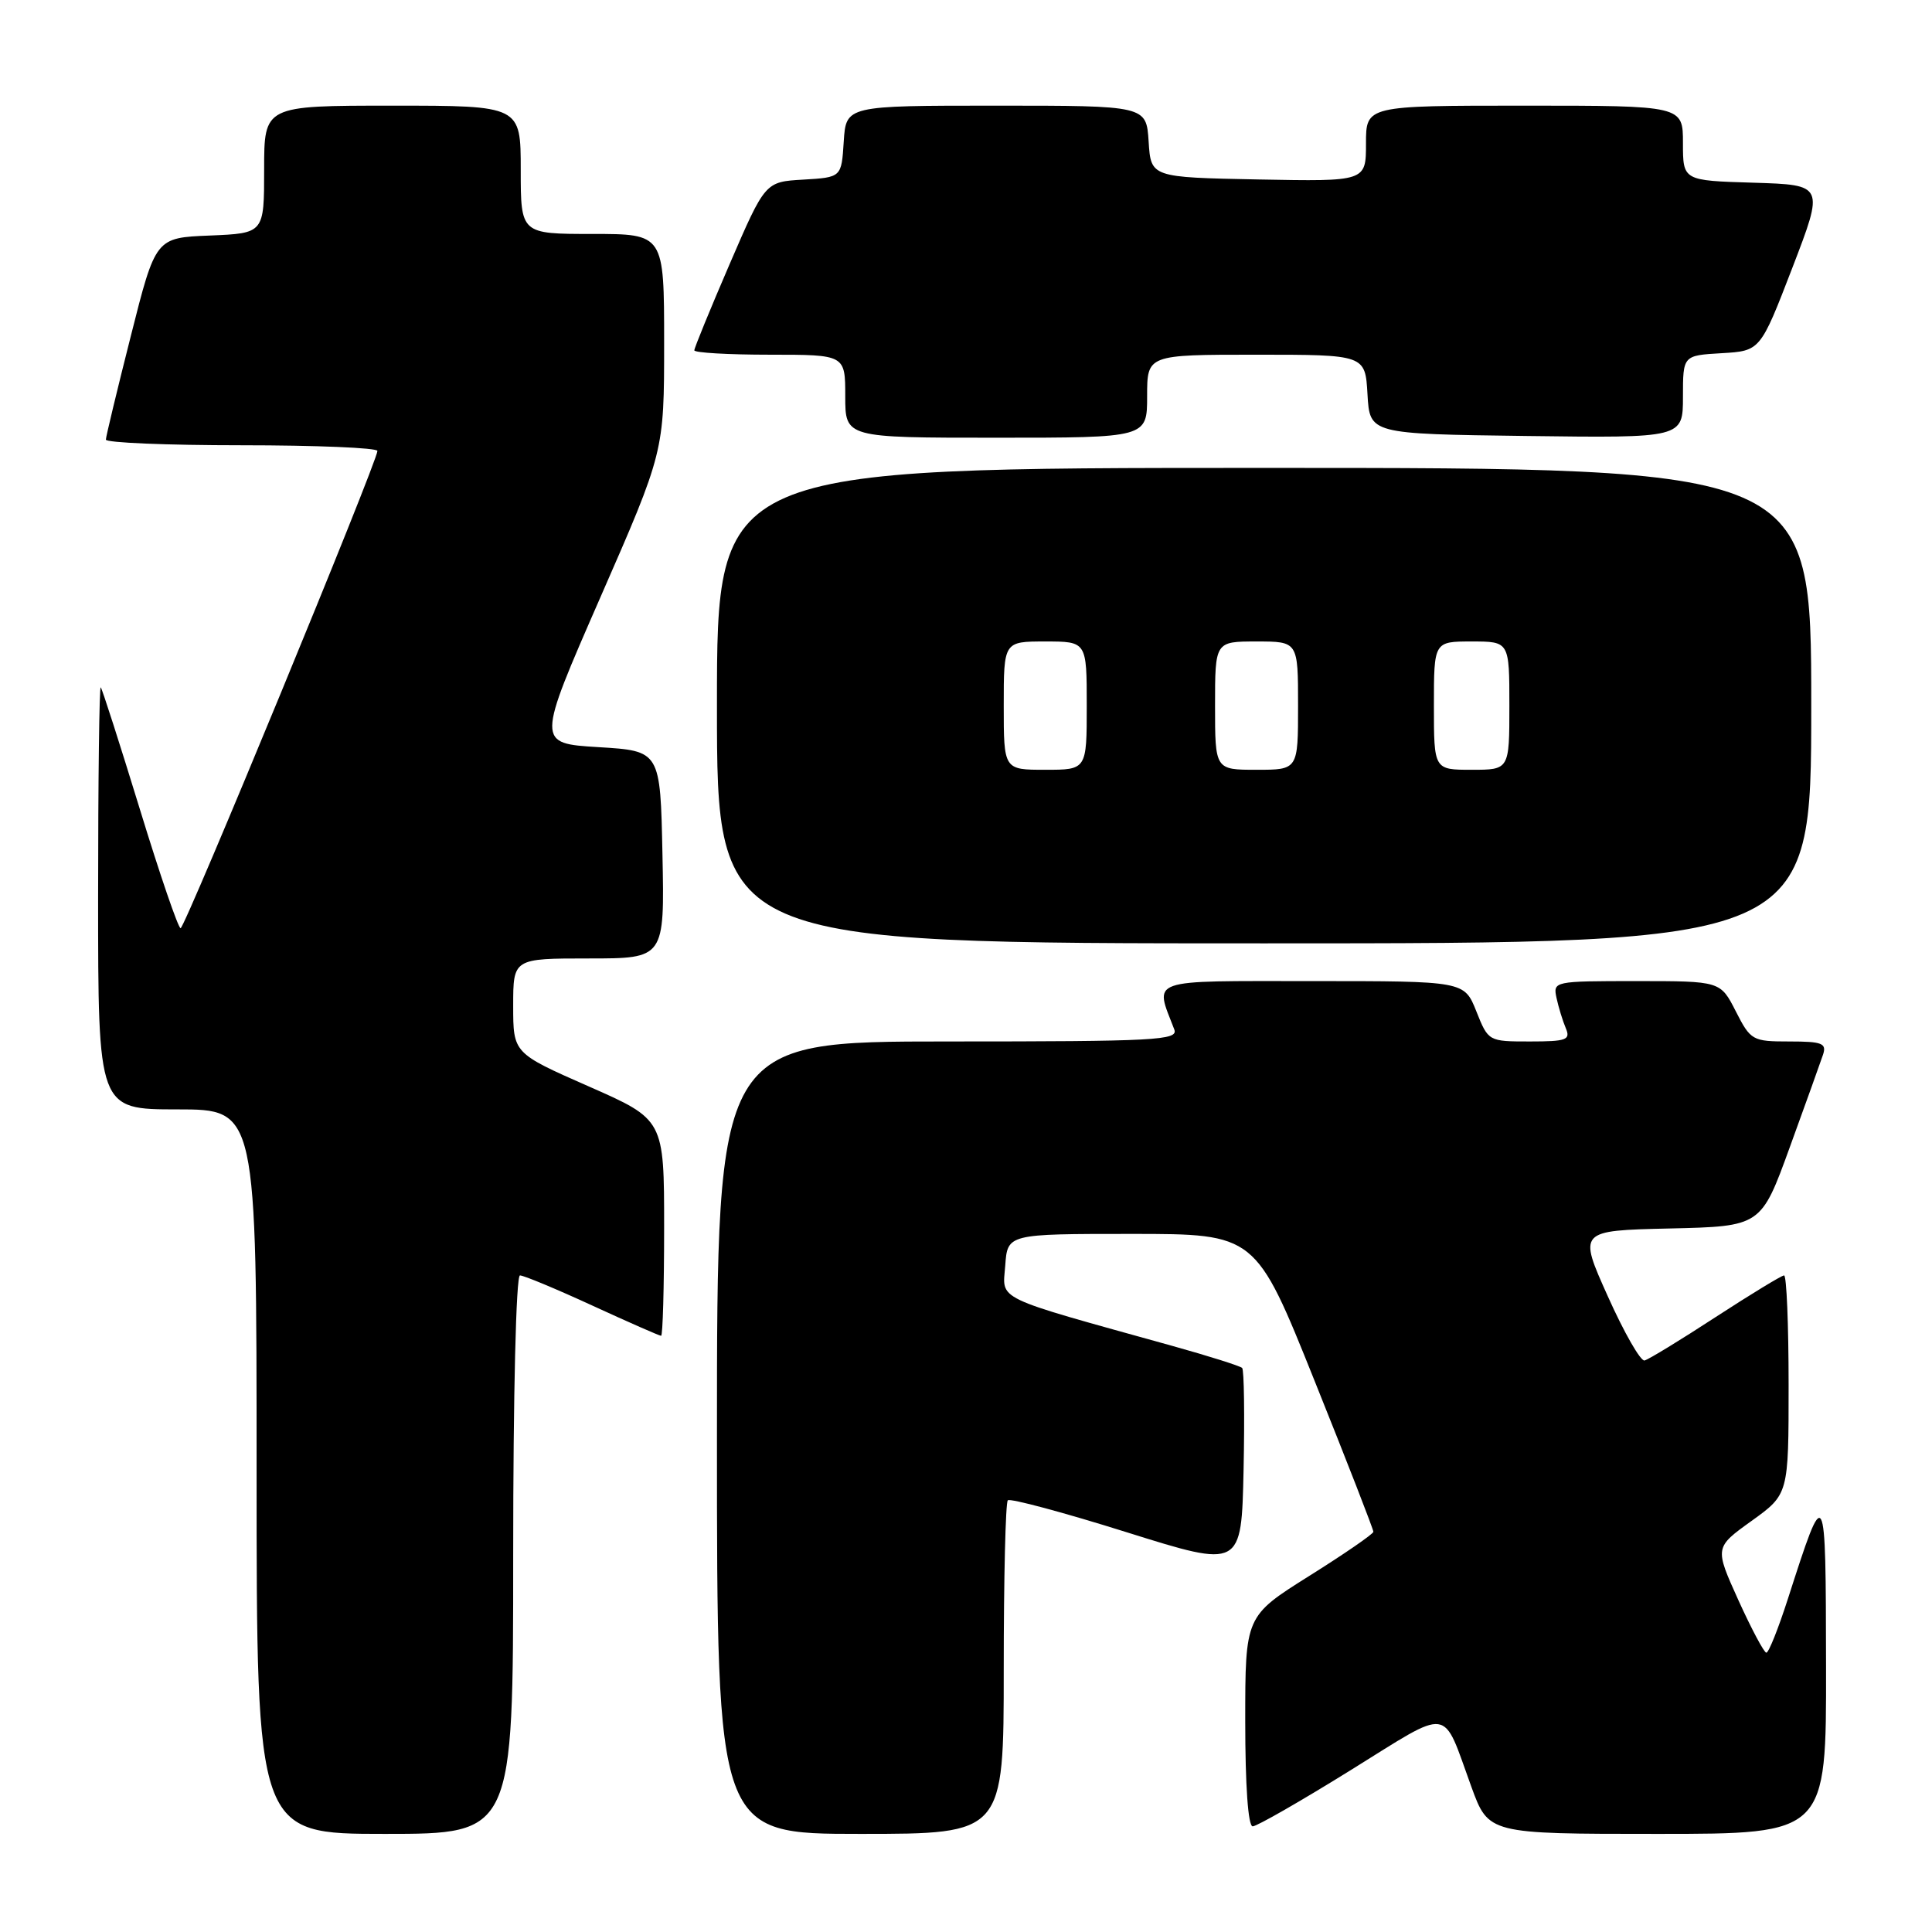 <?xml version="1.0" encoding="UTF-8" standalone="no"?>
<!DOCTYPE svg PUBLIC "-//W3C//DTD SVG 1.1//EN" "http://www.w3.org/Graphics/SVG/1.1/DTD/svg11.dtd" >
<svg xmlns="http://www.w3.org/2000/svg" xmlns:xlink="http://www.w3.org/1999/xlink" version="1.1" viewBox="0 0 256 256">
 <g >
 <path fill="currentColor"
d=" M 68.00 206.00 C 68.00 184.73 68.38 169.00 68.90 169.00 C 69.40 169.00 73.72 170.80 78.50 173.00 C 83.28 175.20 87.38 177.00 87.60 177.00 C 87.82 177.00 88.00 170.55 88.00 162.68 C 88.00 148.35 88.00 148.35 78.00 143.95 C 68.00 139.55 68.00 139.55 68.00 133.27 C 68.00 127.00 68.00 127.00 78.03 127.00 C 88.06 127.00 88.06 127.00 87.78 113.25 C 87.50 99.50 87.50 99.50 79.29 99.00 C 71.09 98.50 71.09 98.50 79.54 79.18 C 88.00 59.86 88.00 59.86 88.00 45.43 C 88.00 31.00 88.00 31.00 78.50 31.00 C 69.00 31.00 69.00 31.00 69.00 22.50 C 69.00 14.00 69.00 14.00 52.00 14.00 C 35.00 14.00 35.00 14.00 35.00 22.46 C 35.00 30.91 35.00 30.91 27.81 31.21 C 20.62 31.50 20.62 31.50 17.34 44.50 C 15.53 51.65 14.04 57.84 14.03 58.25 C 14.01 58.66 22.10 59.00 32.00 59.00 C 41.90 59.00 50.00 59.34 50.01 59.75 C 50.02 61.12 24.51 122.99 23.93 122.99 C 23.62 123.00 21.19 115.91 18.54 107.25 C 15.88 98.59 13.55 91.31 13.35 91.08 C 13.16 90.85 13.00 103.34 13.00 118.83 C 13.00 147.00 13.00 147.00 23.50 147.00 C 34.00 147.00 34.00 147.00 34.00 195.00 C 34.00 243.00 34.00 243.00 51.00 243.00 C 68.00 243.00 68.00 243.00 68.00 206.00 Z  M 133.00 221.17 C 133.00 209.16 133.24 199.09 133.54 198.80 C 133.83 198.50 140.92 200.40 149.29 203.03 C 164.50 207.80 164.50 207.80 164.78 194.76 C 164.93 187.59 164.85 181.52 164.59 181.26 C 164.33 181.00 160.16 179.68 155.31 178.33 C 131.37 171.67 132.85 172.38 133.20 167.69 C 133.50 163.50 133.50 163.50 149.94 163.50 C 166.38 163.50 166.38 163.50 174.19 182.97 C 178.49 193.67 181.99 202.67 181.98 202.97 C 181.97 203.26 178.14 205.90 173.48 208.82 C 165.00 214.15 165.00 214.15 165.00 228.07 C 165.00 236.60 165.38 242.00 165.99 242.00 C 166.53 242.00 172.38 238.65 178.98 234.55 C 192.48 226.17 191.03 225.97 194.96 236.75 C 197.24 243.00 197.24 243.00 219.62 243.00 C 242.00 243.00 242.00 243.00 241.96 220.75 C 241.92 196.32 241.91 196.31 236.89 211.90 C 235.63 215.81 234.36 219.00 234.05 218.99 C 233.75 218.99 232.08 215.85 230.34 212.02 C 227.19 205.05 227.19 205.05 232.09 201.53 C 237.00 198.00 237.00 198.00 237.00 183.50 C 237.00 175.53 236.73 169.00 236.40 169.00 C 236.08 169.00 231.99 171.49 227.33 174.52 C 222.67 177.56 218.43 180.15 217.91 180.27 C 217.39 180.40 215.20 176.58 213.05 171.78 C 209.13 163.06 209.13 163.06 221.24 162.78 C 233.35 162.50 233.35 162.50 237.16 152.00 C 239.26 146.22 241.24 140.71 241.56 139.75 C 242.06 138.24 241.45 138.00 237.09 138.00 C 232.21 138.00 231.97 137.87 230.00 134.00 C 227.96 130.00 227.96 130.00 216.86 130.00 C 205.88 130.00 205.77 130.02 206.25 132.25 C 206.52 133.49 207.07 135.29 207.48 136.25 C 208.13 137.79 207.57 138.00 202.72 138.00 C 197.23 138.00 197.21 137.99 195.62 134.00 C 194.02 130.00 194.02 130.00 173.90 130.00 C 151.76 130.00 152.98 129.57 155.60 136.41 C 156.15 137.84 153.20 138.00 125.61 138.00 C 95.00 138.00 95.00 138.00 95.00 190.50 C 95.00 243.00 95.00 243.00 114.00 243.00 C 133.00 243.00 133.00 243.00 133.00 221.17 Z  M 240.00 93.50 C 240.00 62.00 240.00 62.00 167.50 62.00 C 95.00 62.00 95.00 62.00 95.00 93.50 C 95.00 125.00 95.00 125.00 167.50 125.00 C 240.00 125.00 240.00 125.00 240.00 93.50 Z  M 152.00 52.50 C 152.00 47.00 152.00 47.00 166.45 47.00 C 180.90 47.00 180.90 47.00 181.20 52.25 C 181.50 57.50 181.50 57.50 202.25 57.77 C 223.00 58.04 223.00 58.04 223.00 52.57 C 223.00 47.10 223.00 47.10 228.12 46.80 C 233.25 46.50 233.25 46.50 237.49 35.50 C 241.72 24.50 241.72 24.50 232.36 24.21 C 223.00 23.93 223.00 23.93 223.00 18.96 C 223.00 14.00 223.00 14.00 202.00 14.00 C 181.00 14.00 181.00 14.00 181.00 19.03 C 181.00 24.05 181.00 24.05 166.75 23.78 C 152.50 23.50 152.50 23.50 152.20 18.75 C 151.89 14.00 151.89 14.00 132.00 14.00 C 112.11 14.00 112.11 14.00 111.80 18.75 C 111.50 23.50 111.50 23.50 106.44 23.80 C 101.39 24.09 101.39 24.09 96.69 34.97 C 94.11 40.95 92.00 46.11 92.00 46.42 C 92.00 46.74 96.50 47.00 102.00 47.00 C 112.00 47.00 112.00 47.00 112.00 52.50 C 112.00 58.00 112.00 58.00 132.00 58.00 C 152.00 58.00 152.00 58.00 152.00 52.50 Z  M 133.00 93.50 C 133.00 85.00 133.00 85.00 138.50 85.00 C 144.00 85.00 144.00 85.00 144.00 93.50 C 144.00 102.00 144.00 102.00 138.50 102.00 C 133.00 102.00 133.00 102.00 133.00 93.50 Z  M 161.00 93.50 C 161.00 85.00 161.00 85.00 166.50 85.00 C 172.00 85.00 172.00 85.00 172.00 93.50 C 172.00 102.00 172.00 102.00 166.50 102.00 C 161.00 102.00 161.00 102.00 161.00 93.50 Z  M 190.00 93.50 C 190.00 85.00 190.00 85.00 195.00 85.00 C 200.00 85.00 200.00 85.00 200.00 93.50 C 200.00 102.00 200.00 102.00 195.00 102.00 C 190.00 102.00 190.00 102.00 190.00 93.50 Z "/>
</g>
</svg>